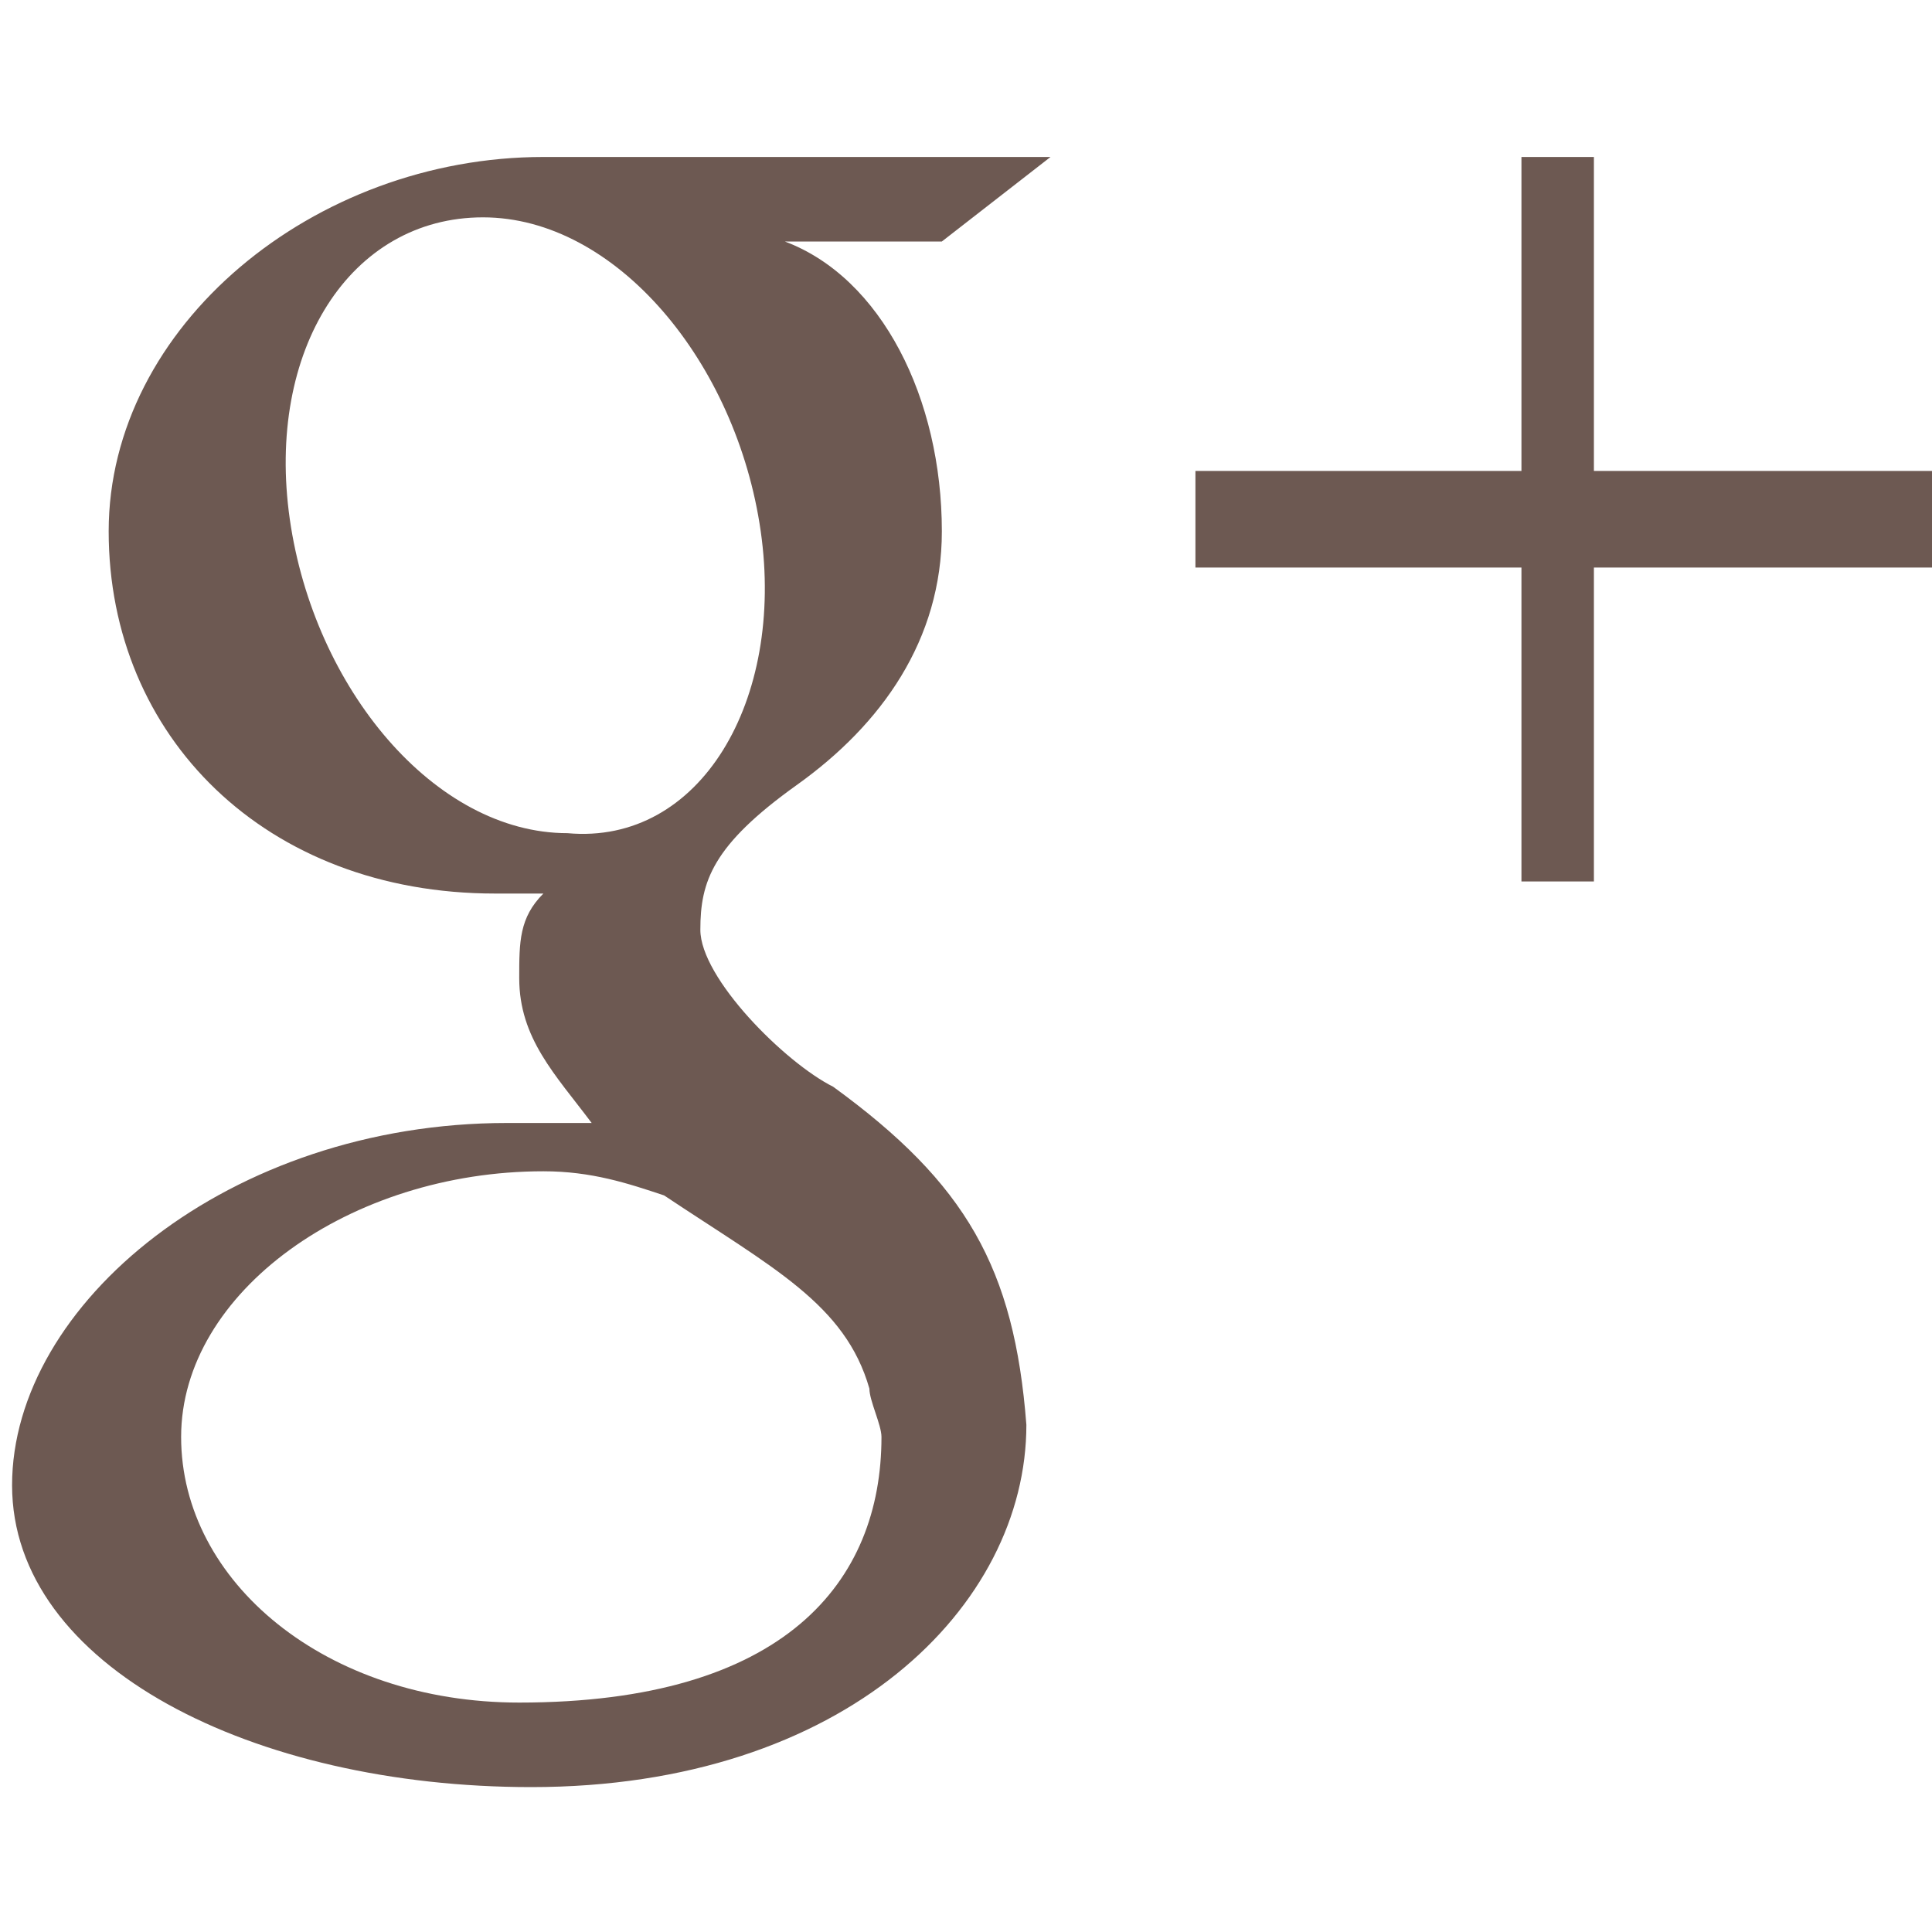 <svg width="24" height="24" viewBox="0 0 24 24" fill="none" xmlns="http://www.w3.org/2000/svg">
<path d="M24 5.85H19.8V1.95H18.9V5.85H14.85V7.05H18.9V10.95H19.8V7.05H24V5.85ZM10.35 13.5C9.75 13.2 8.7 12.15 8.7 11.55C8.7 10.95 8.85 10.5 9.9 9.75C10.95 9 11.7 7.95 11.7 6.6C11.7 4.95 10.95 3.45 9.75 3H11.7L13.05 1.95H6.75C3.9 1.95 1.35 4.05 1.35 6.6C1.35 9.15 3.3 11.1 6.15 11.1H6.75C6.45 11.4 6.45 11.7 6.45 12.15C6.45 12.9 6.9 13.35 7.35 13.95H6.3C2.85 13.95 0.15 16.2 0.15 18.45C0.15 20.7 3.15 22.2 6.6 22.2C10.5 22.2 12.75 19.95 12.75 17.7C12.6 15.75 12 14.7 10.35 13.5ZM7.05 10.35C5.4 10.35 3.9 8.55 3.6 6.45C3.3 4.35 4.35 2.7 6 2.7C7.65 2.7 9.15 4.5 9.45 6.6C9.75 8.7 8.7 10.5 7.05 10.35ZM6.45 21.15C4.05 21.15 2.25 19.65 2.25 17.85C2.25 16.05 4.35 14.55 6.75 14.55C7.35 14.55 7.8 14.7 8.25 14.85C9.6 15.75 10.5 16.2 10.8 17.25C10.8 17.4 10.95 17.7 10.95 17.85C10.95 19.65 9.75 21.15 6.45 21.15Z" fill="#6D5952"/>
</svg>
